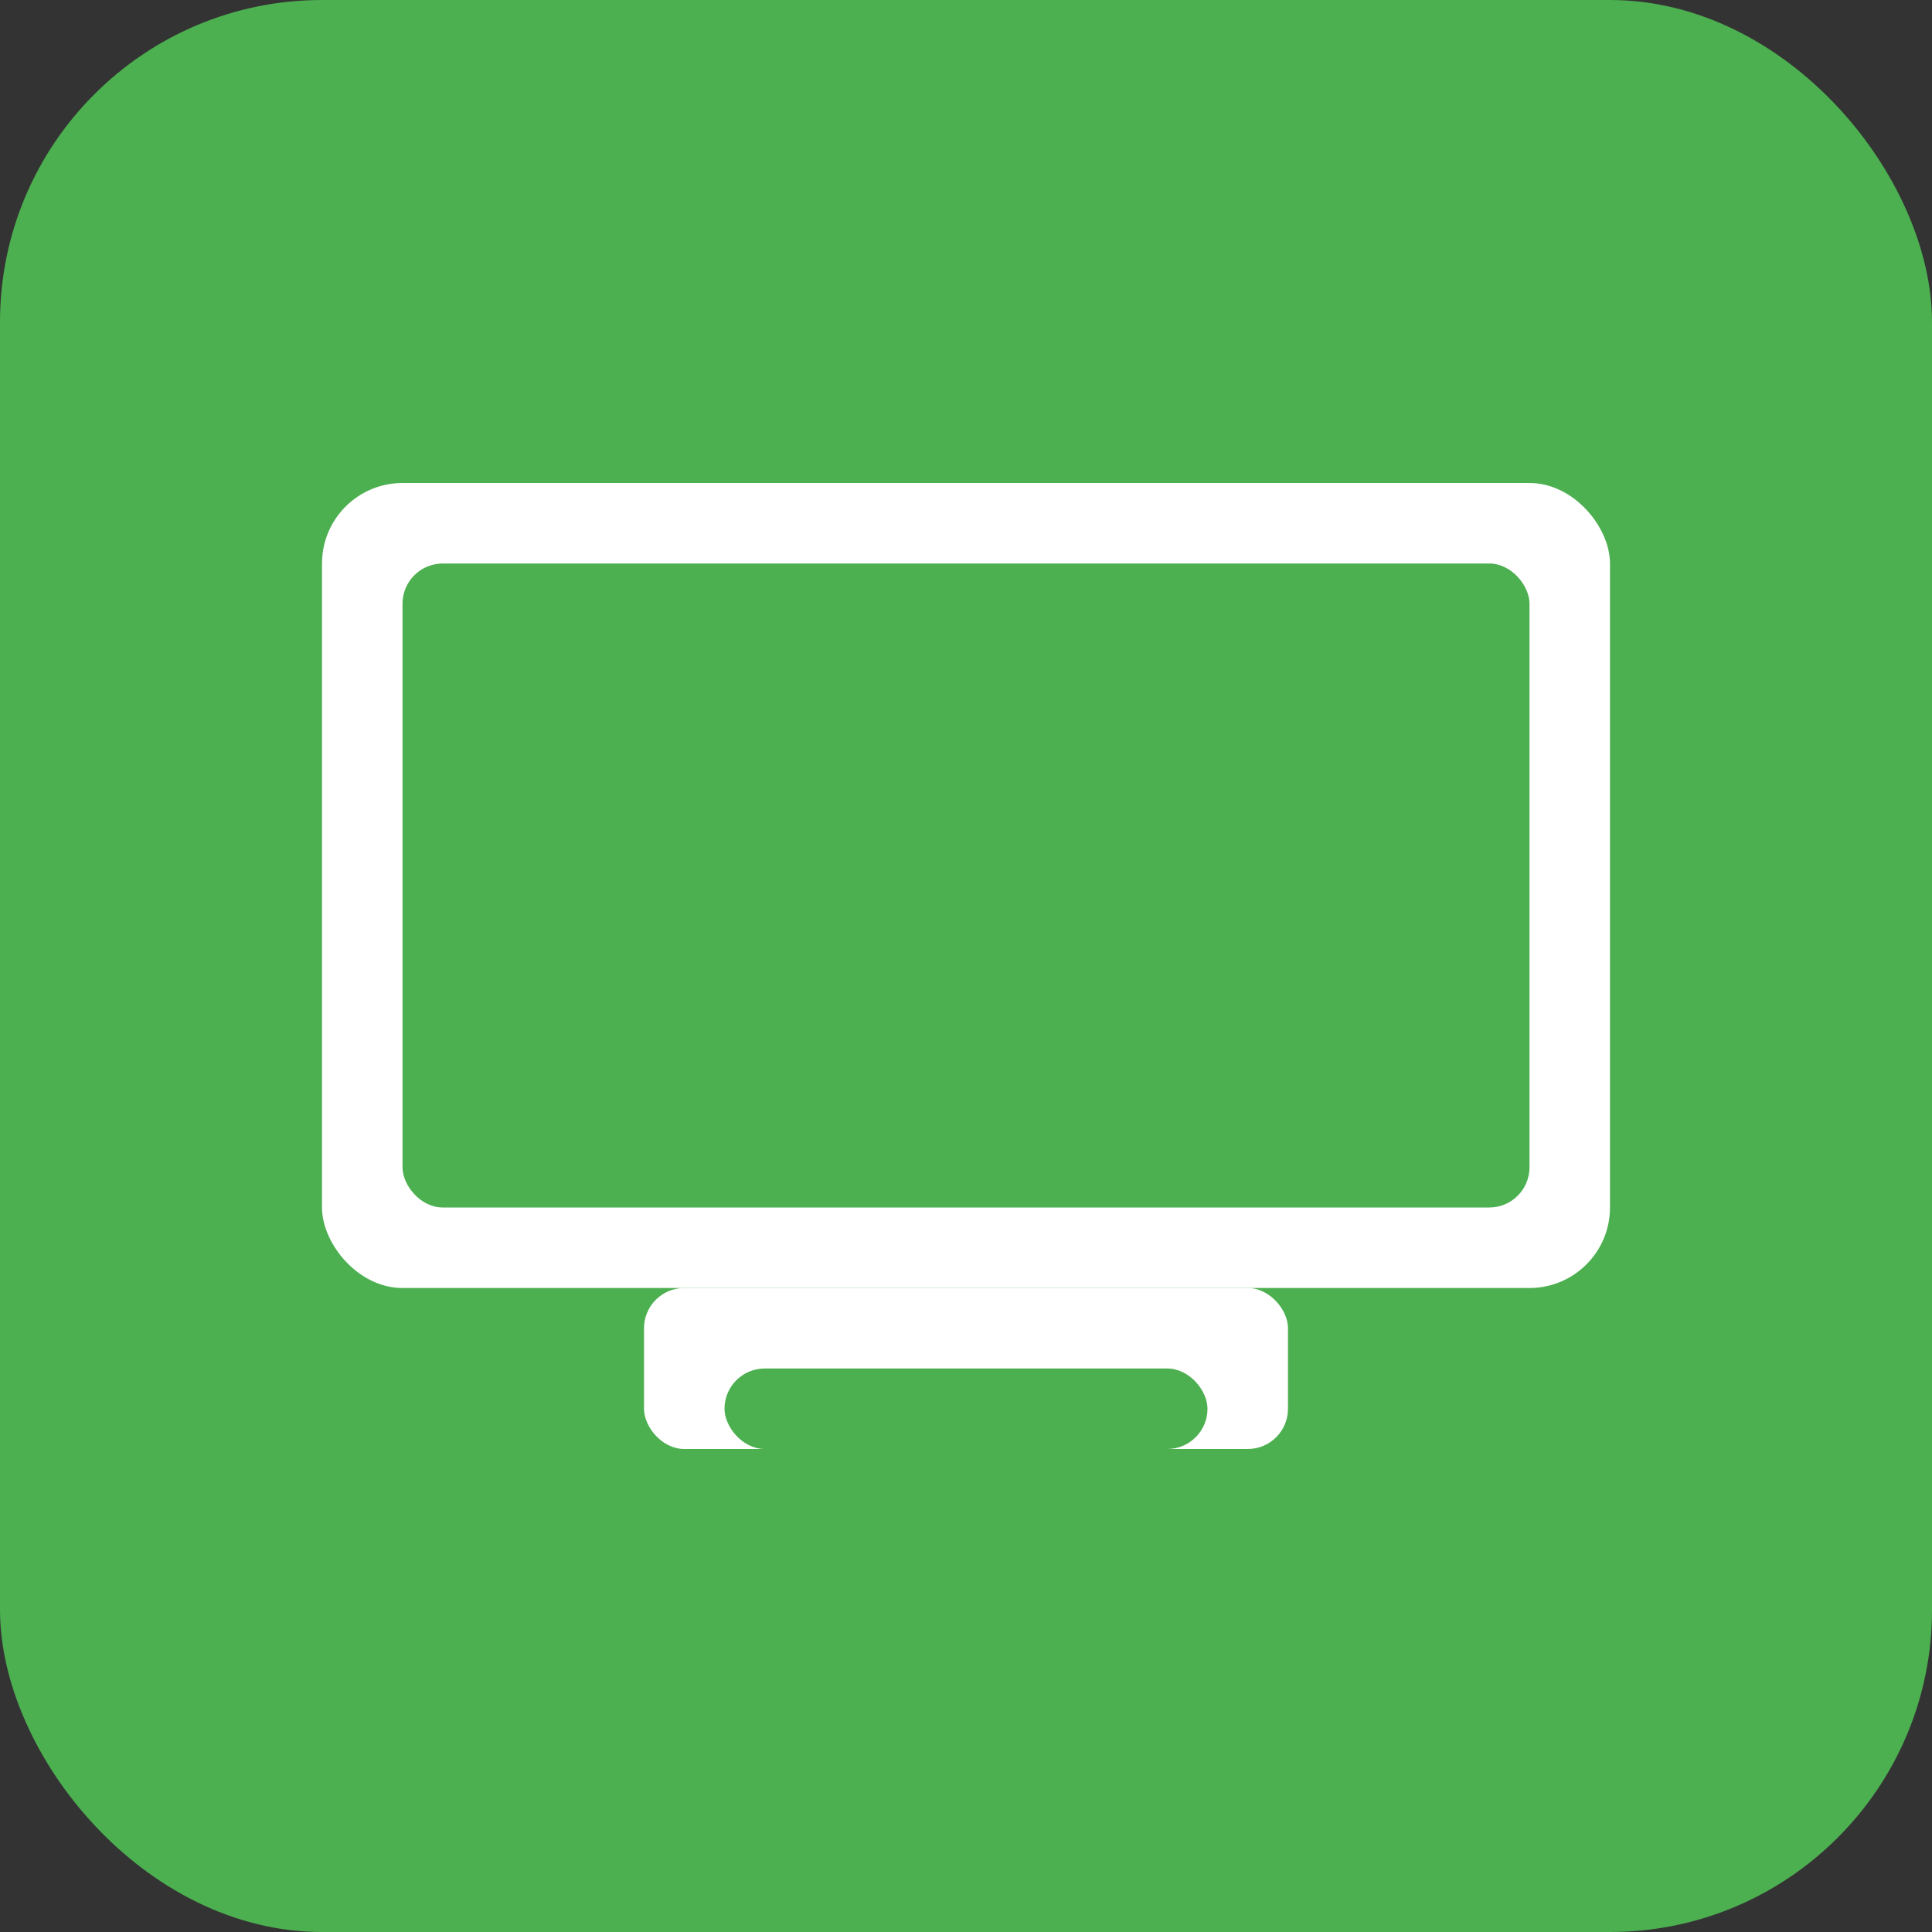 <svg width="48" height="48" viewBox="0 0 48 48" fill="none" xmlns="http://www.w3.org/2000/svg">
  <rect x="0" y="0" width="48" height="48" fill="#333333" stroke="none"/>
  <rect width="48" height="48" rx="8" fill="#4caf50"/>
  <rect x="8" y="12" width="32" height="20" rx="2" fill="white"/>
  <rect x="10" y="14" width="28" height="16" rx="1" fill="#4caf50"/>
  <rect x="16" y="32" width="16" height="4" rx="1" fill="white"/>
  <rect x="18" y="34" width="12" height="2" rx="1" fill="#4caf50"/>
</svg> 